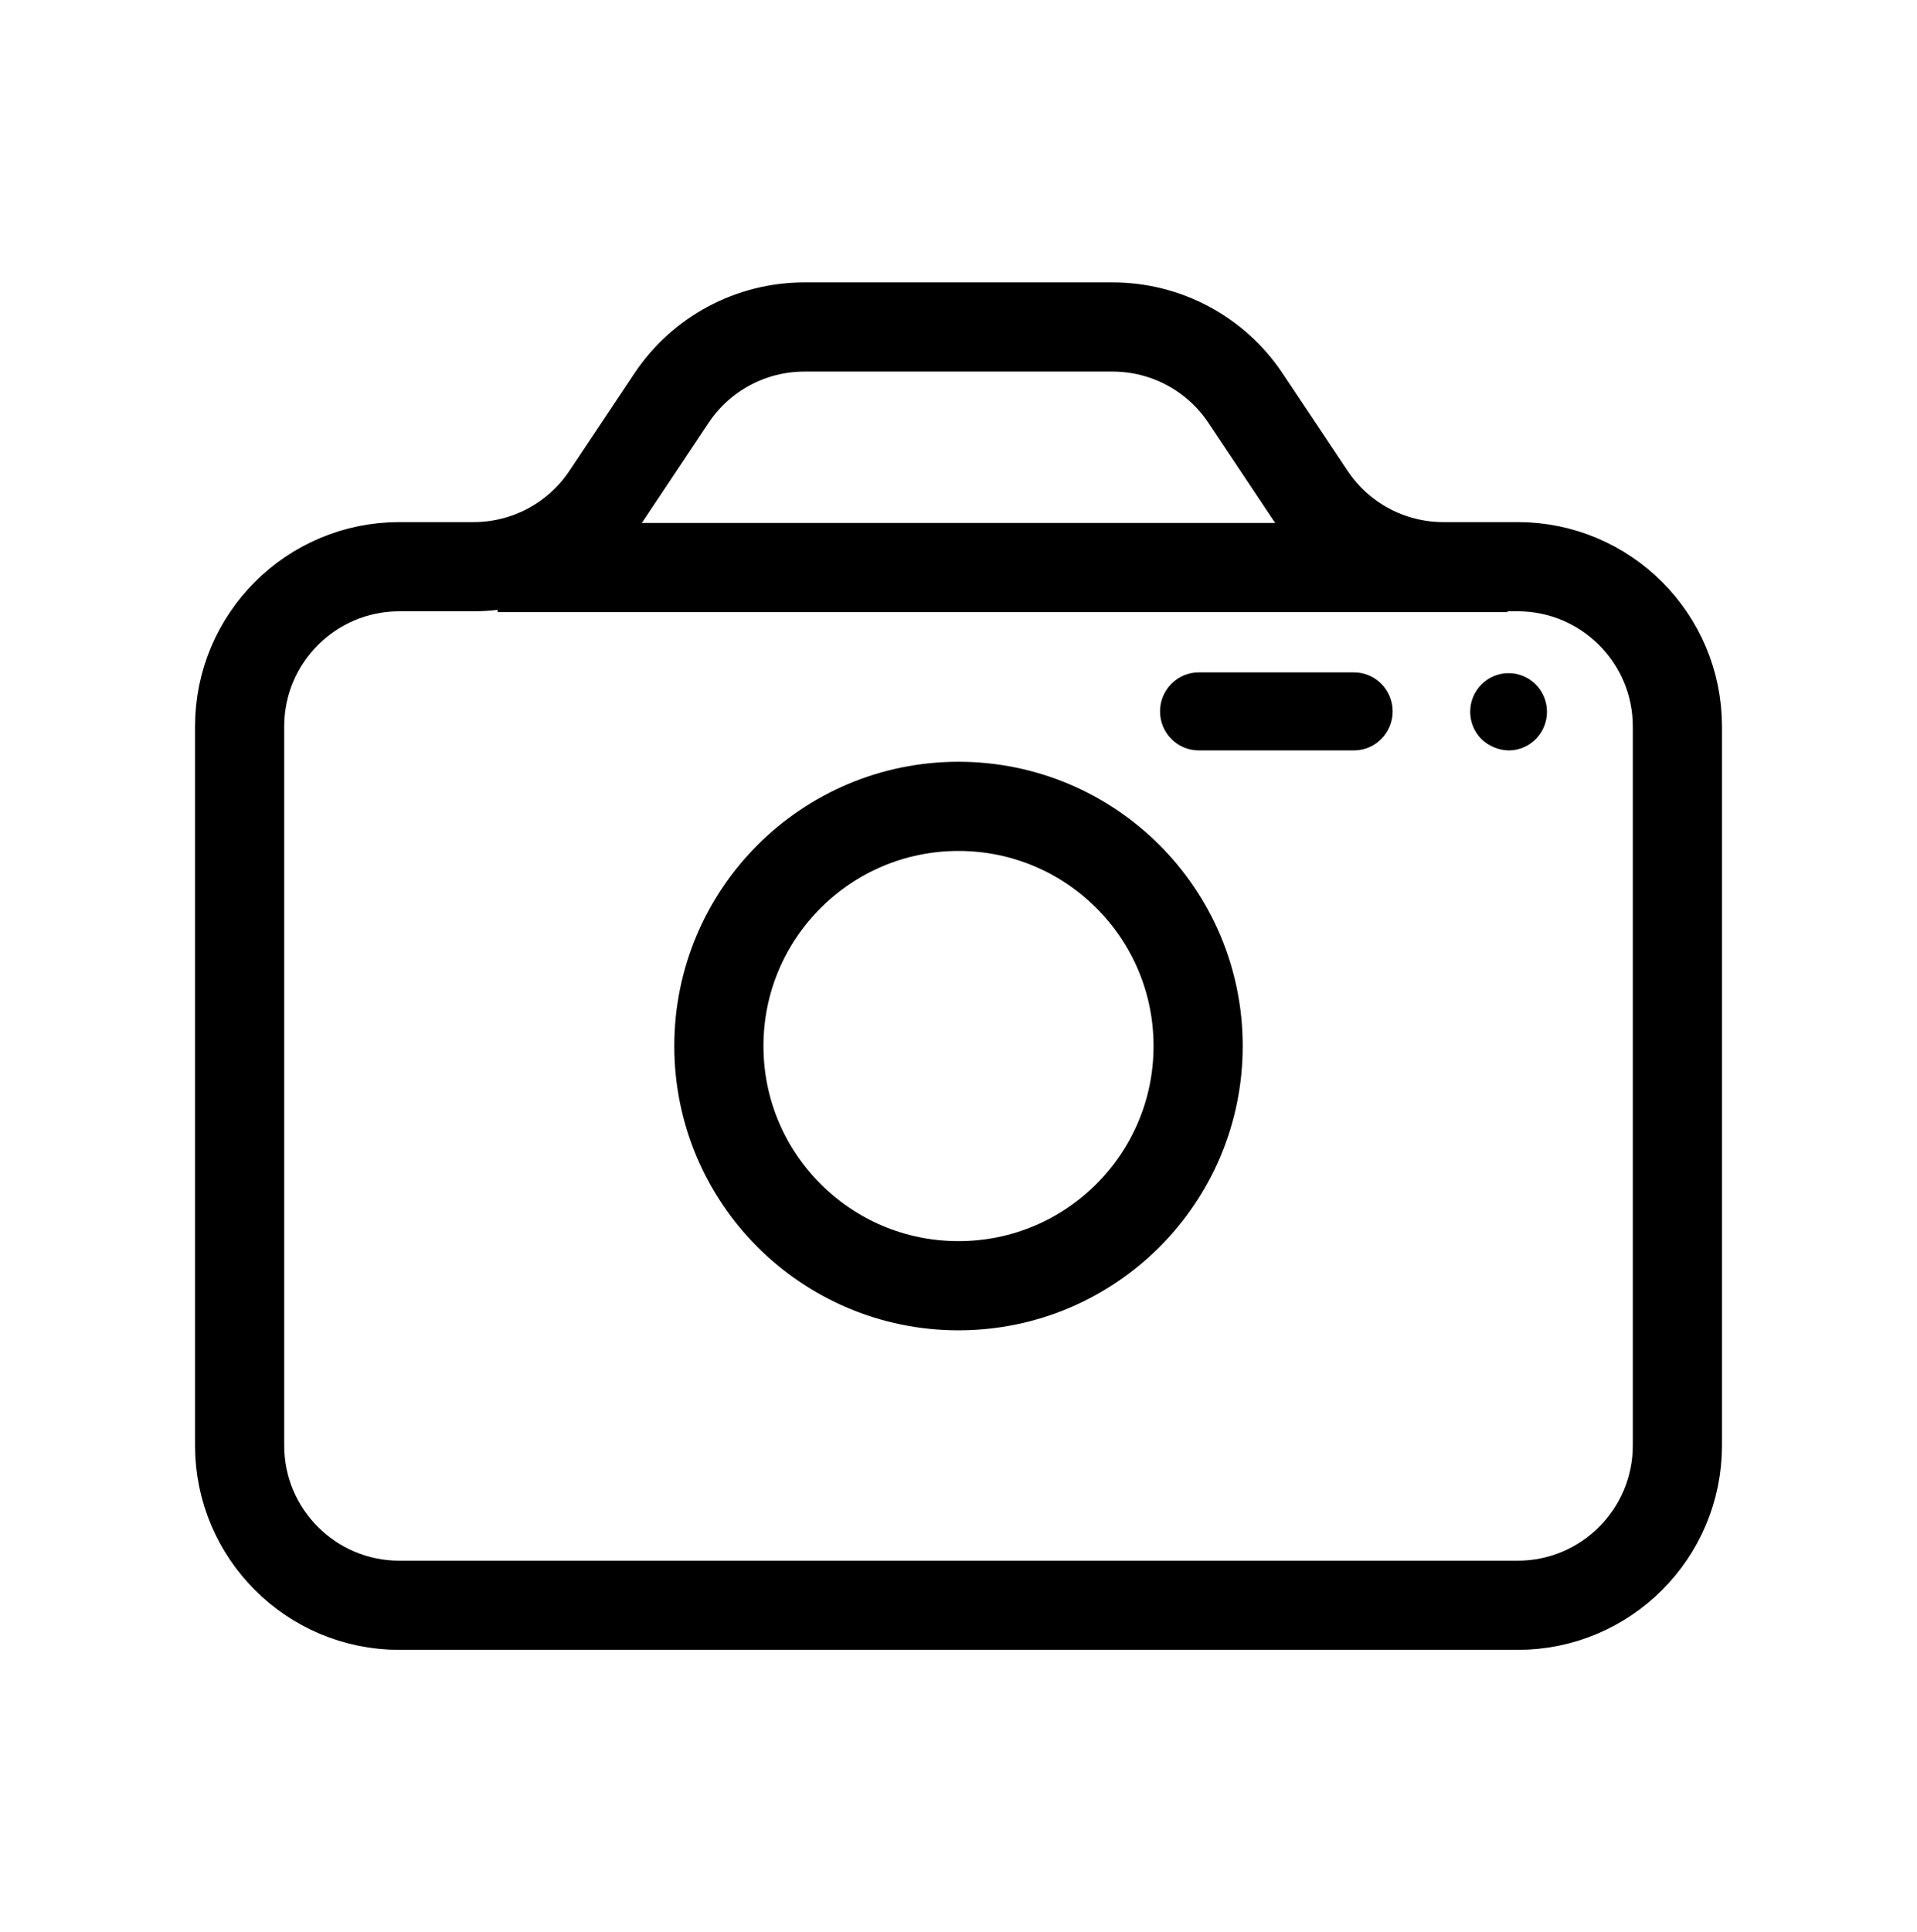 <svg width="129" height="130" viewBox="0 0 129 130" fill="none" xmlns="http://www.w3.org/2000/svg">
<path d="M16.125 48.875C16.125 42.938 20.938 38.125 26.875 38.125H31.872C35.466 38.125 38.823 36.329 40.816 33.338L45.184 26.787C47.177 23.796 50.534 22 54.128 22H74.872C78.466 22 81.823 23.796 83.816 26.787L88.184 33.338C90.177 36.329 93.534 38.125 97.128 38.125H102.125C108.062 38.125 112.875 42.938 112.875 48.875V97.25C112.875 103.187 108.062 108 102.125 108H26.875C20.938 108 16.125 103.187 16.125 97.25V48.875Z" stroke="black" stroke-width="6" stroke-linecap="round" stroke-linejoin="round"/>
<path d="M80.625 70.375C80.625 79.281 73.406 86.5 64.5 86.5C55.594 86.5 48.375 79.281 48.375 70.375C48.375 61.469 55.594 54.25 64.5 54.25C73.406 54.25 80.625 61.469 80.625 70.375Z" stroke="black" stroke-width="6" stroke-linecap="round" stroke-linejoin="round"/>
<line x1="33.486" y1="38.182" x2="101.45" y2="38.182" stroke="black" stroke-width="6"/>
<path d="M101.543 50.487C102.969 50.472 104.114 49.297 104.1 47.862C104.086 46.427 102.918 45.275 101.491 45.289C100.065 45.304 98.92 46.478 98.934 47.914C98.941 48.594 99.213 49.244 99.691 49.725C100.191 50.204 100.852 50.476 101.543 50.487Z" fill="black"/>
<path d="M80.671 50.486H91.107C92.548 50.486 93.716 49.311 93.716 47.861C93.716 46.411 92.548 45.236 91.107 45.236H80.671C79.23 45.236 78.062 46.411 78.062 47.861C78.062 49.311 79.23 50.486 80.671 50.486Z" fill="black"/>
</svg>
